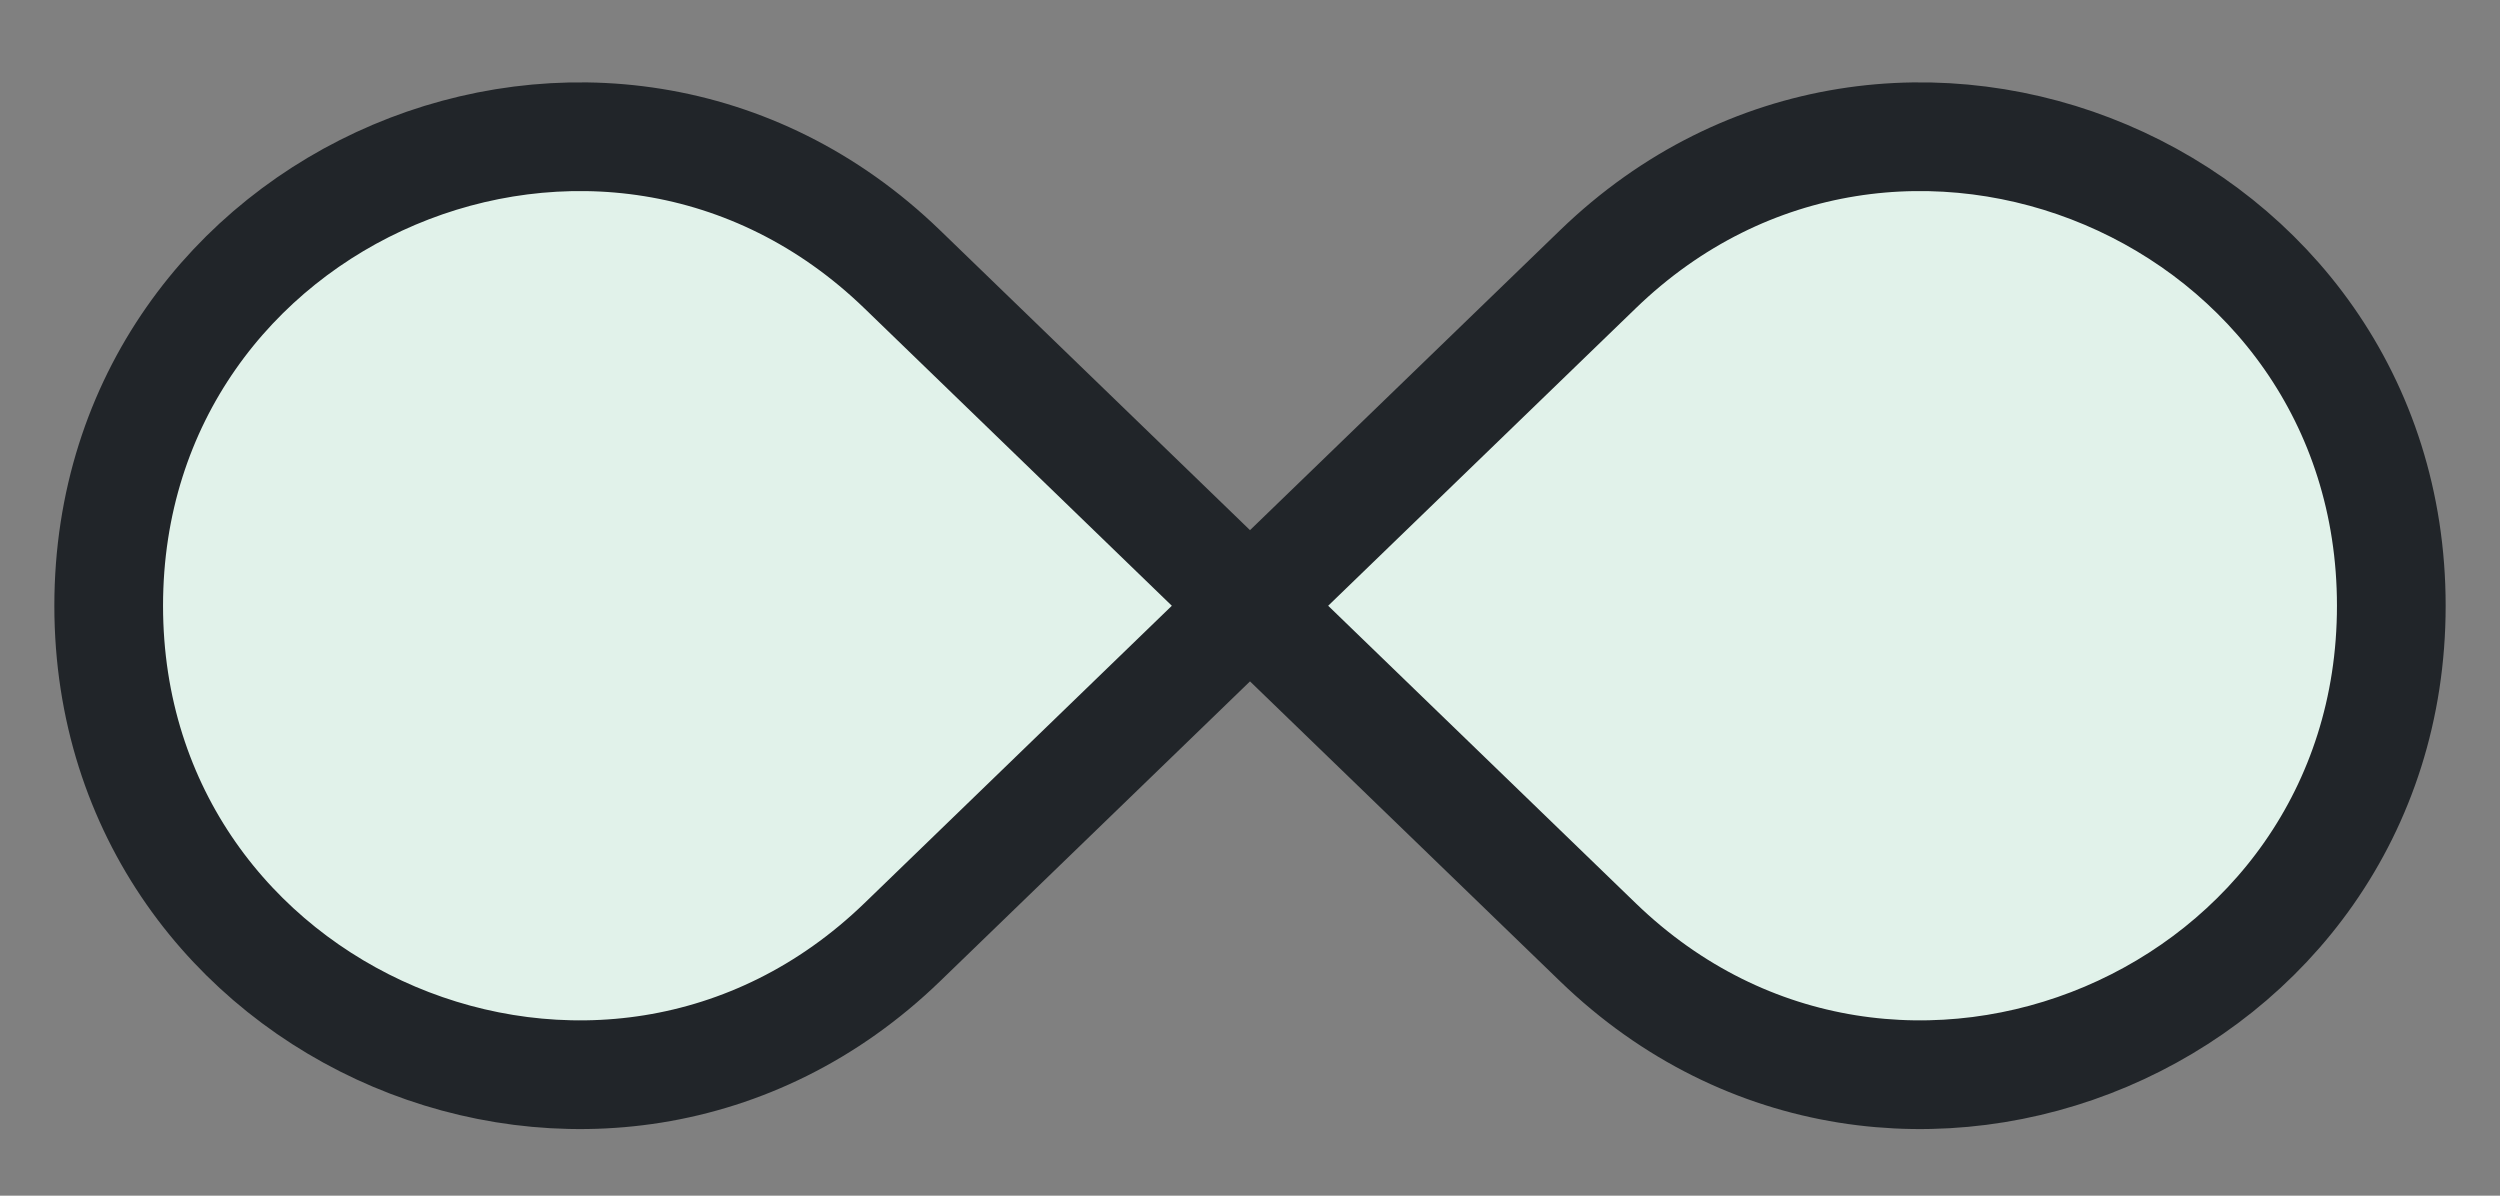 <svg width="23" height="11" viewBox="0 0 23 11" fill="none" xmlns="http://www.w3.org/2000/svg">
<rect x="0" y="0" width="23" height="11" fill="#808080" stroke="none"/>
<path d="M8.301 2.478L11.5 5.573L14.7 2.478C17.432 -0.166 22 1.77 22 5.573C22 9.375 17.432 11.311 14.7 8.668L11.5 5.573L8.301 8.668C5.568 11.311 1 9.375 1 5.573C1 1.77 5.568 -0.166 8.301 2.478Z" fill="#E1F2EA" stroke="#212529"/>
</svg>
